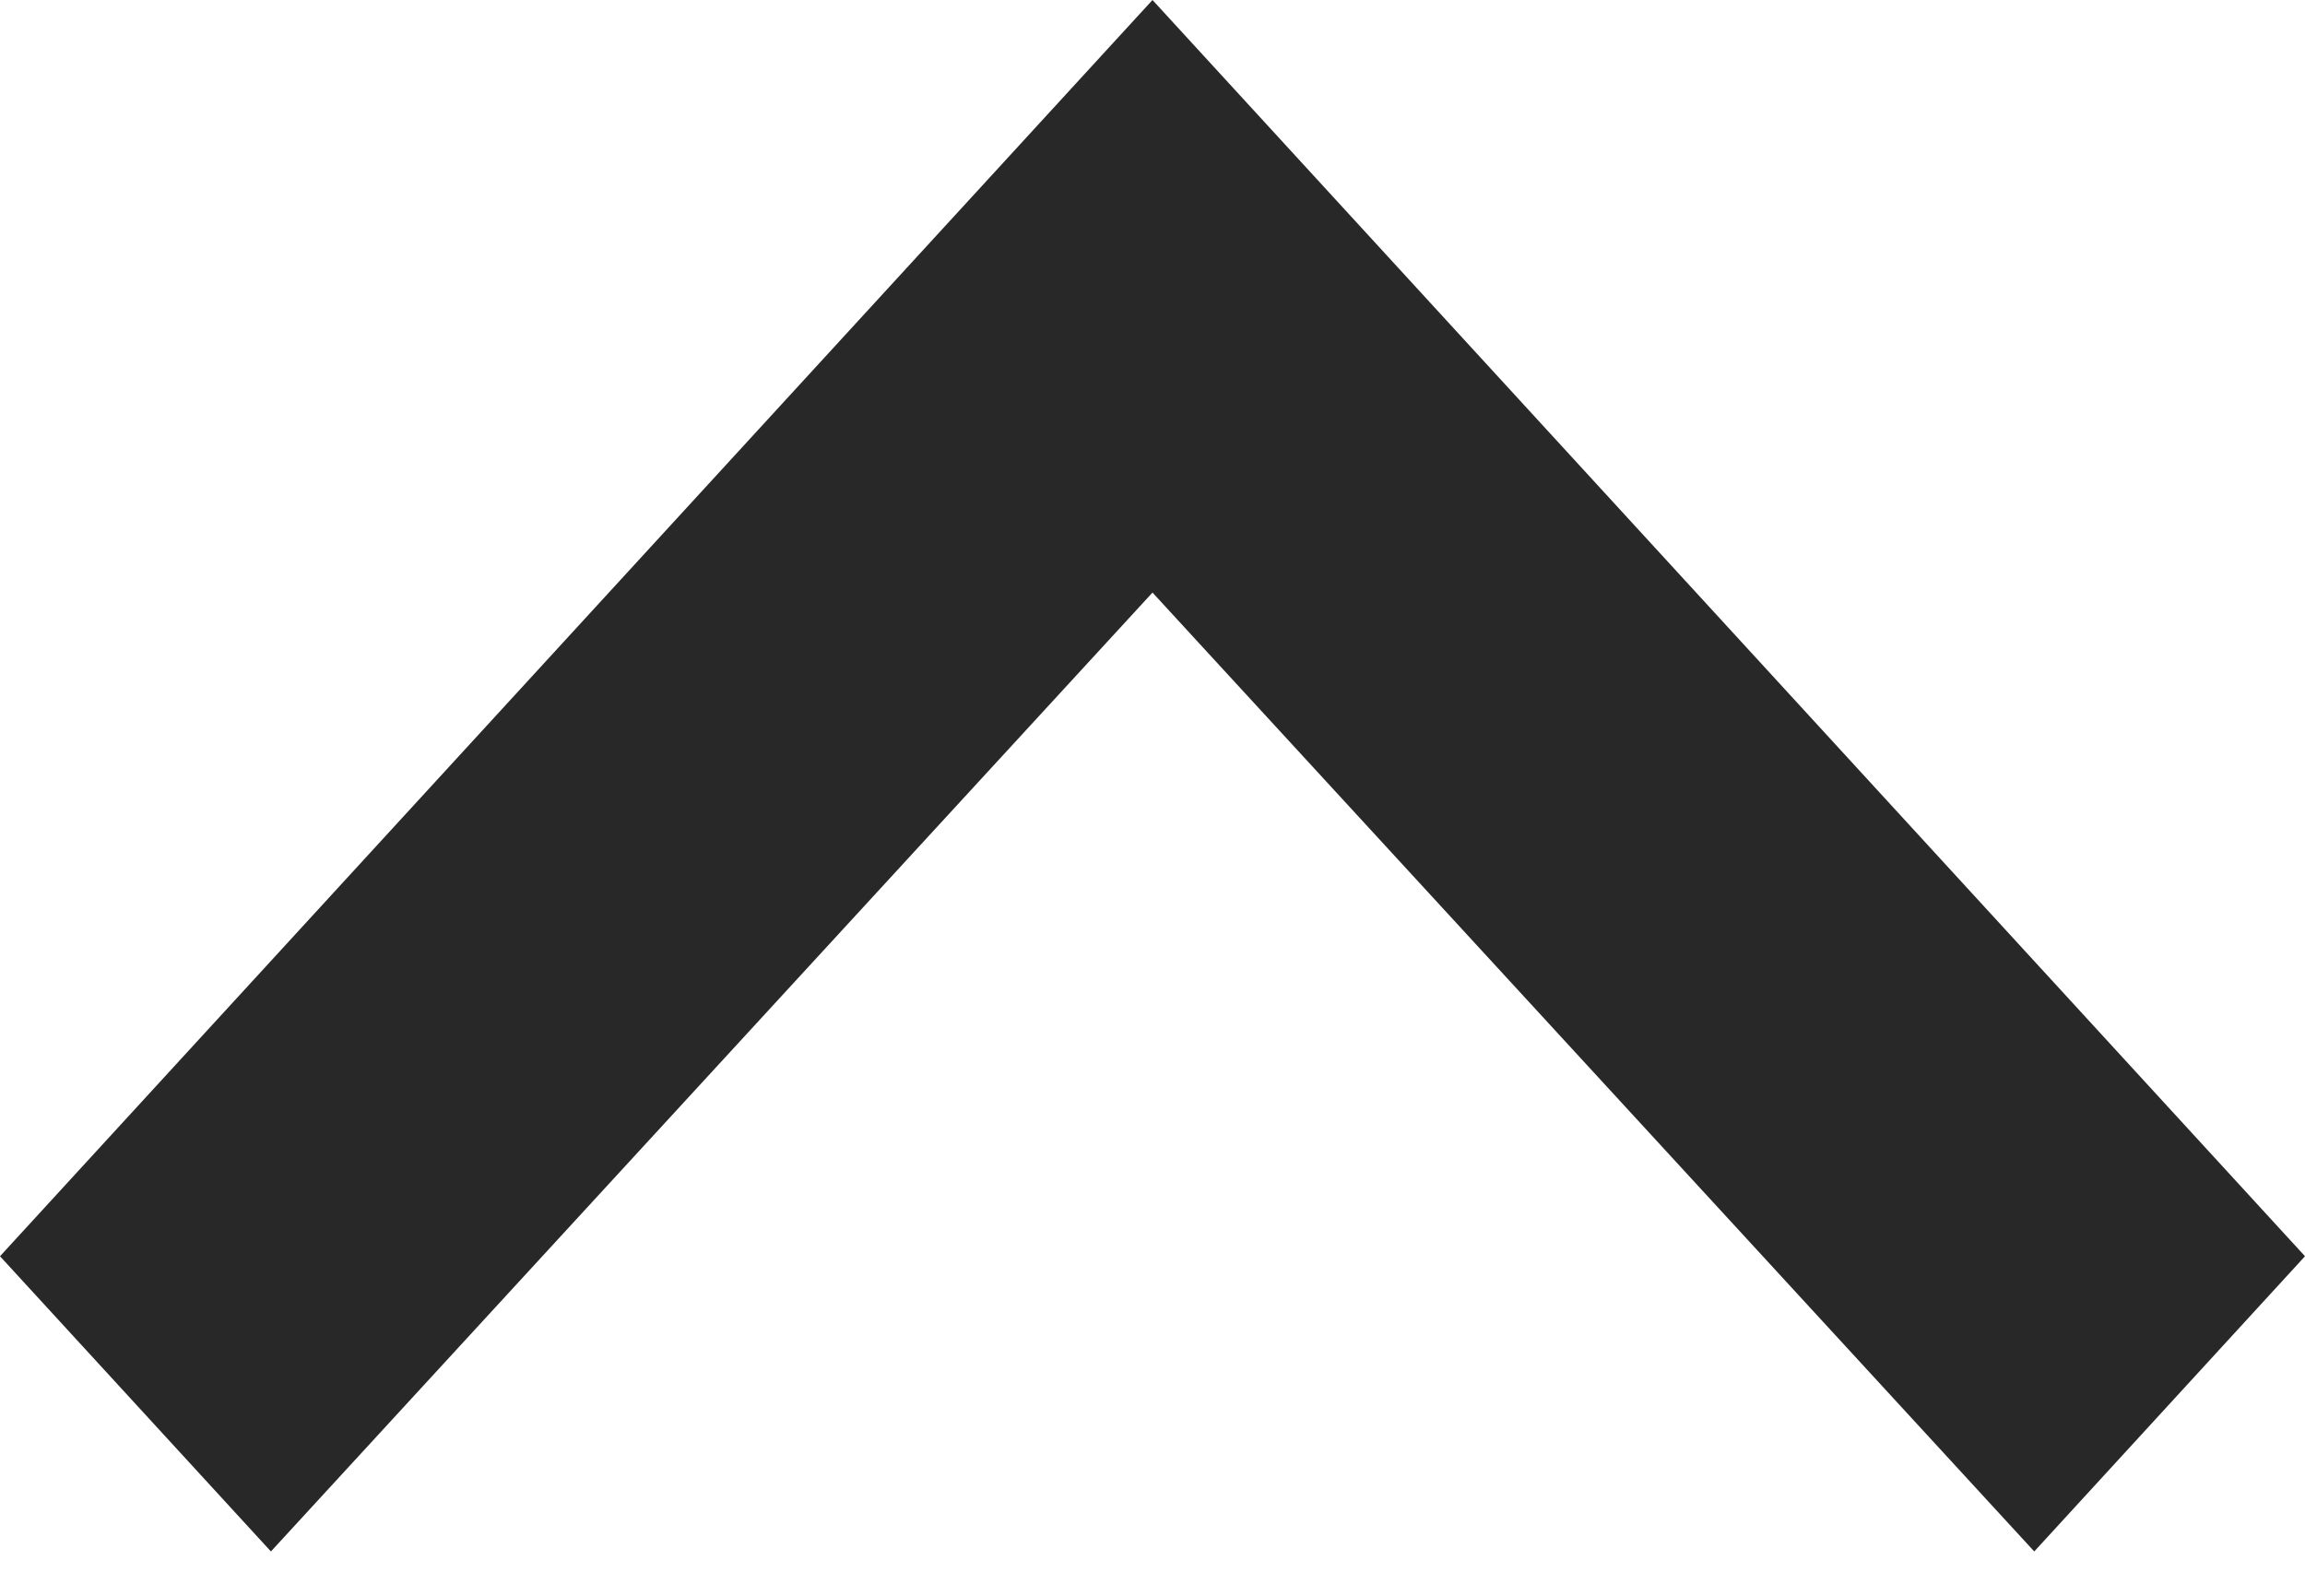 <svg xmlns="http://www.w3.org/2000/svg" width="13" height="9" fill="none" viewBox="0 0 13 9">
    <path fill="#282828" d="M1.528 8.75L6.5 3.342l4.973 5.408L13 7.085 6.5 0 0 7.085 1.528 8.75z"/>
</svg>
